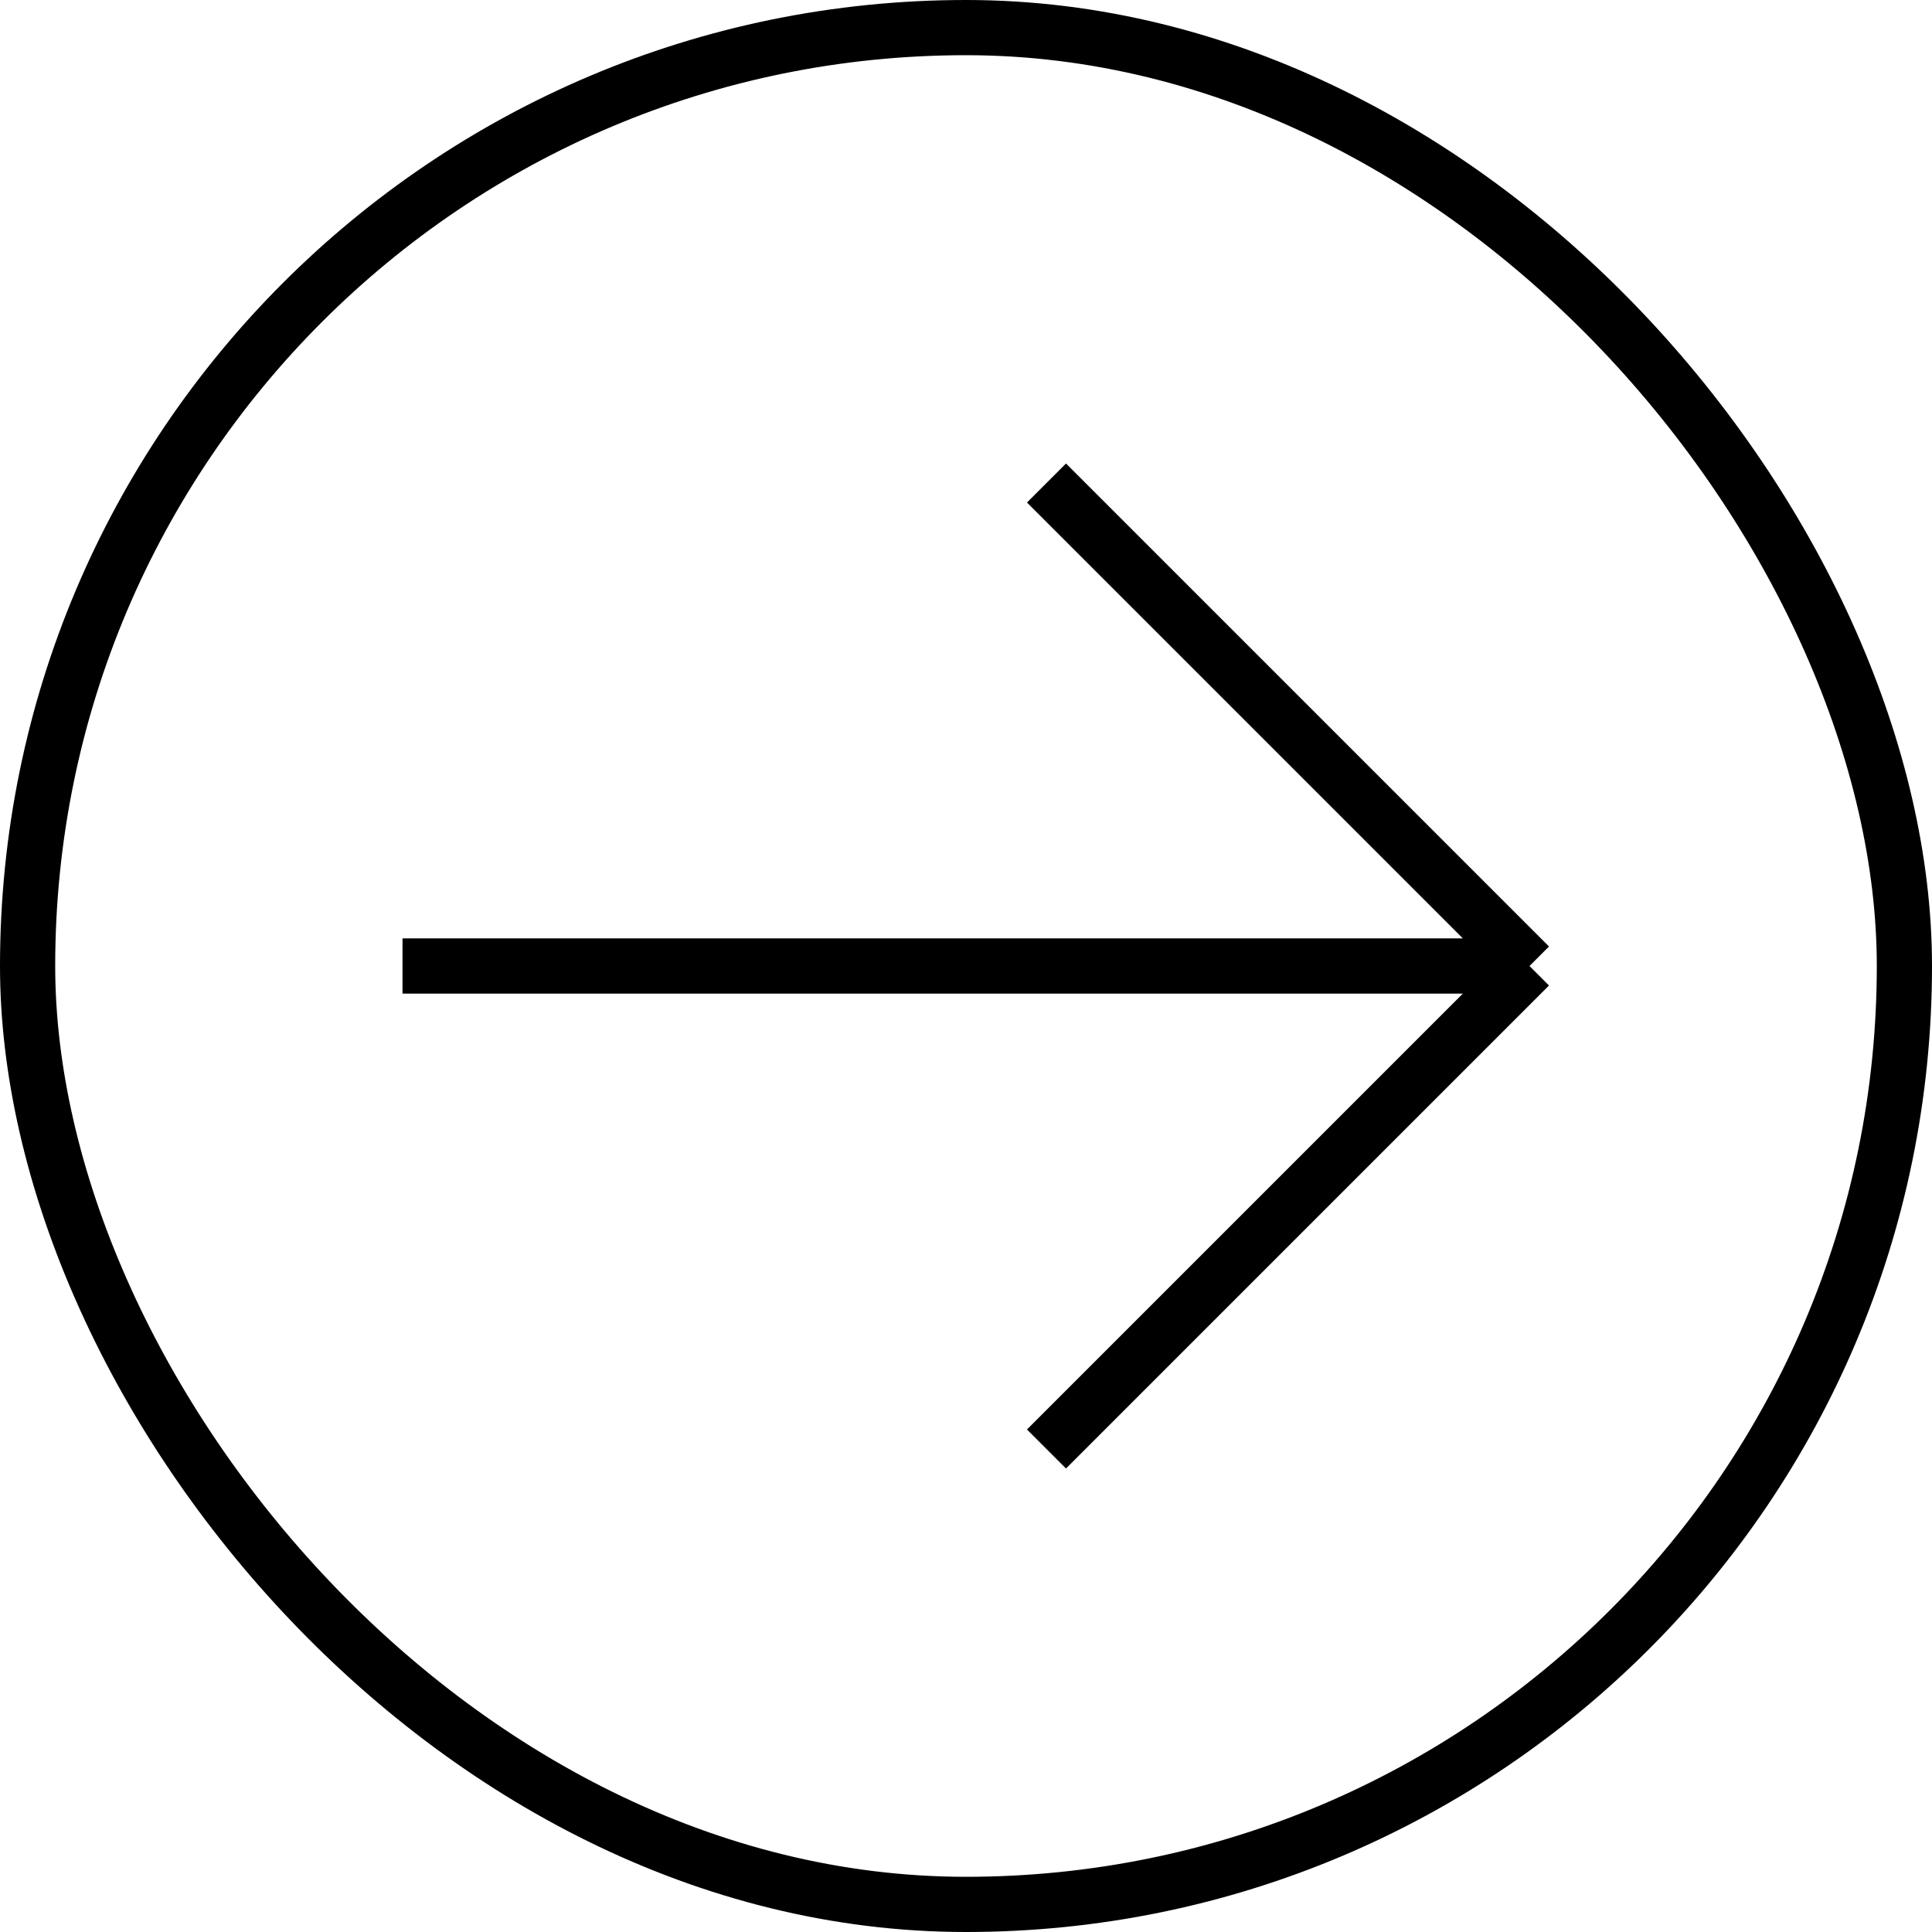 <svg width="35" height="35" viewBox="0 0 35 35" fill="none" xmlns="http://www.w3.org/2000/svg">
<rect x="0.5" y="0.5" width="34" height="34" rx="17" stroke="black"/>
<path d="M7.292 17.5H27.708M27.708 17.5L18.958 26.25M27.708 17.5L18.958 8.75" stroke="black" strokeWidth="2" strokeLinecap="round" stroke-linejoin="round"/>
</svg>
